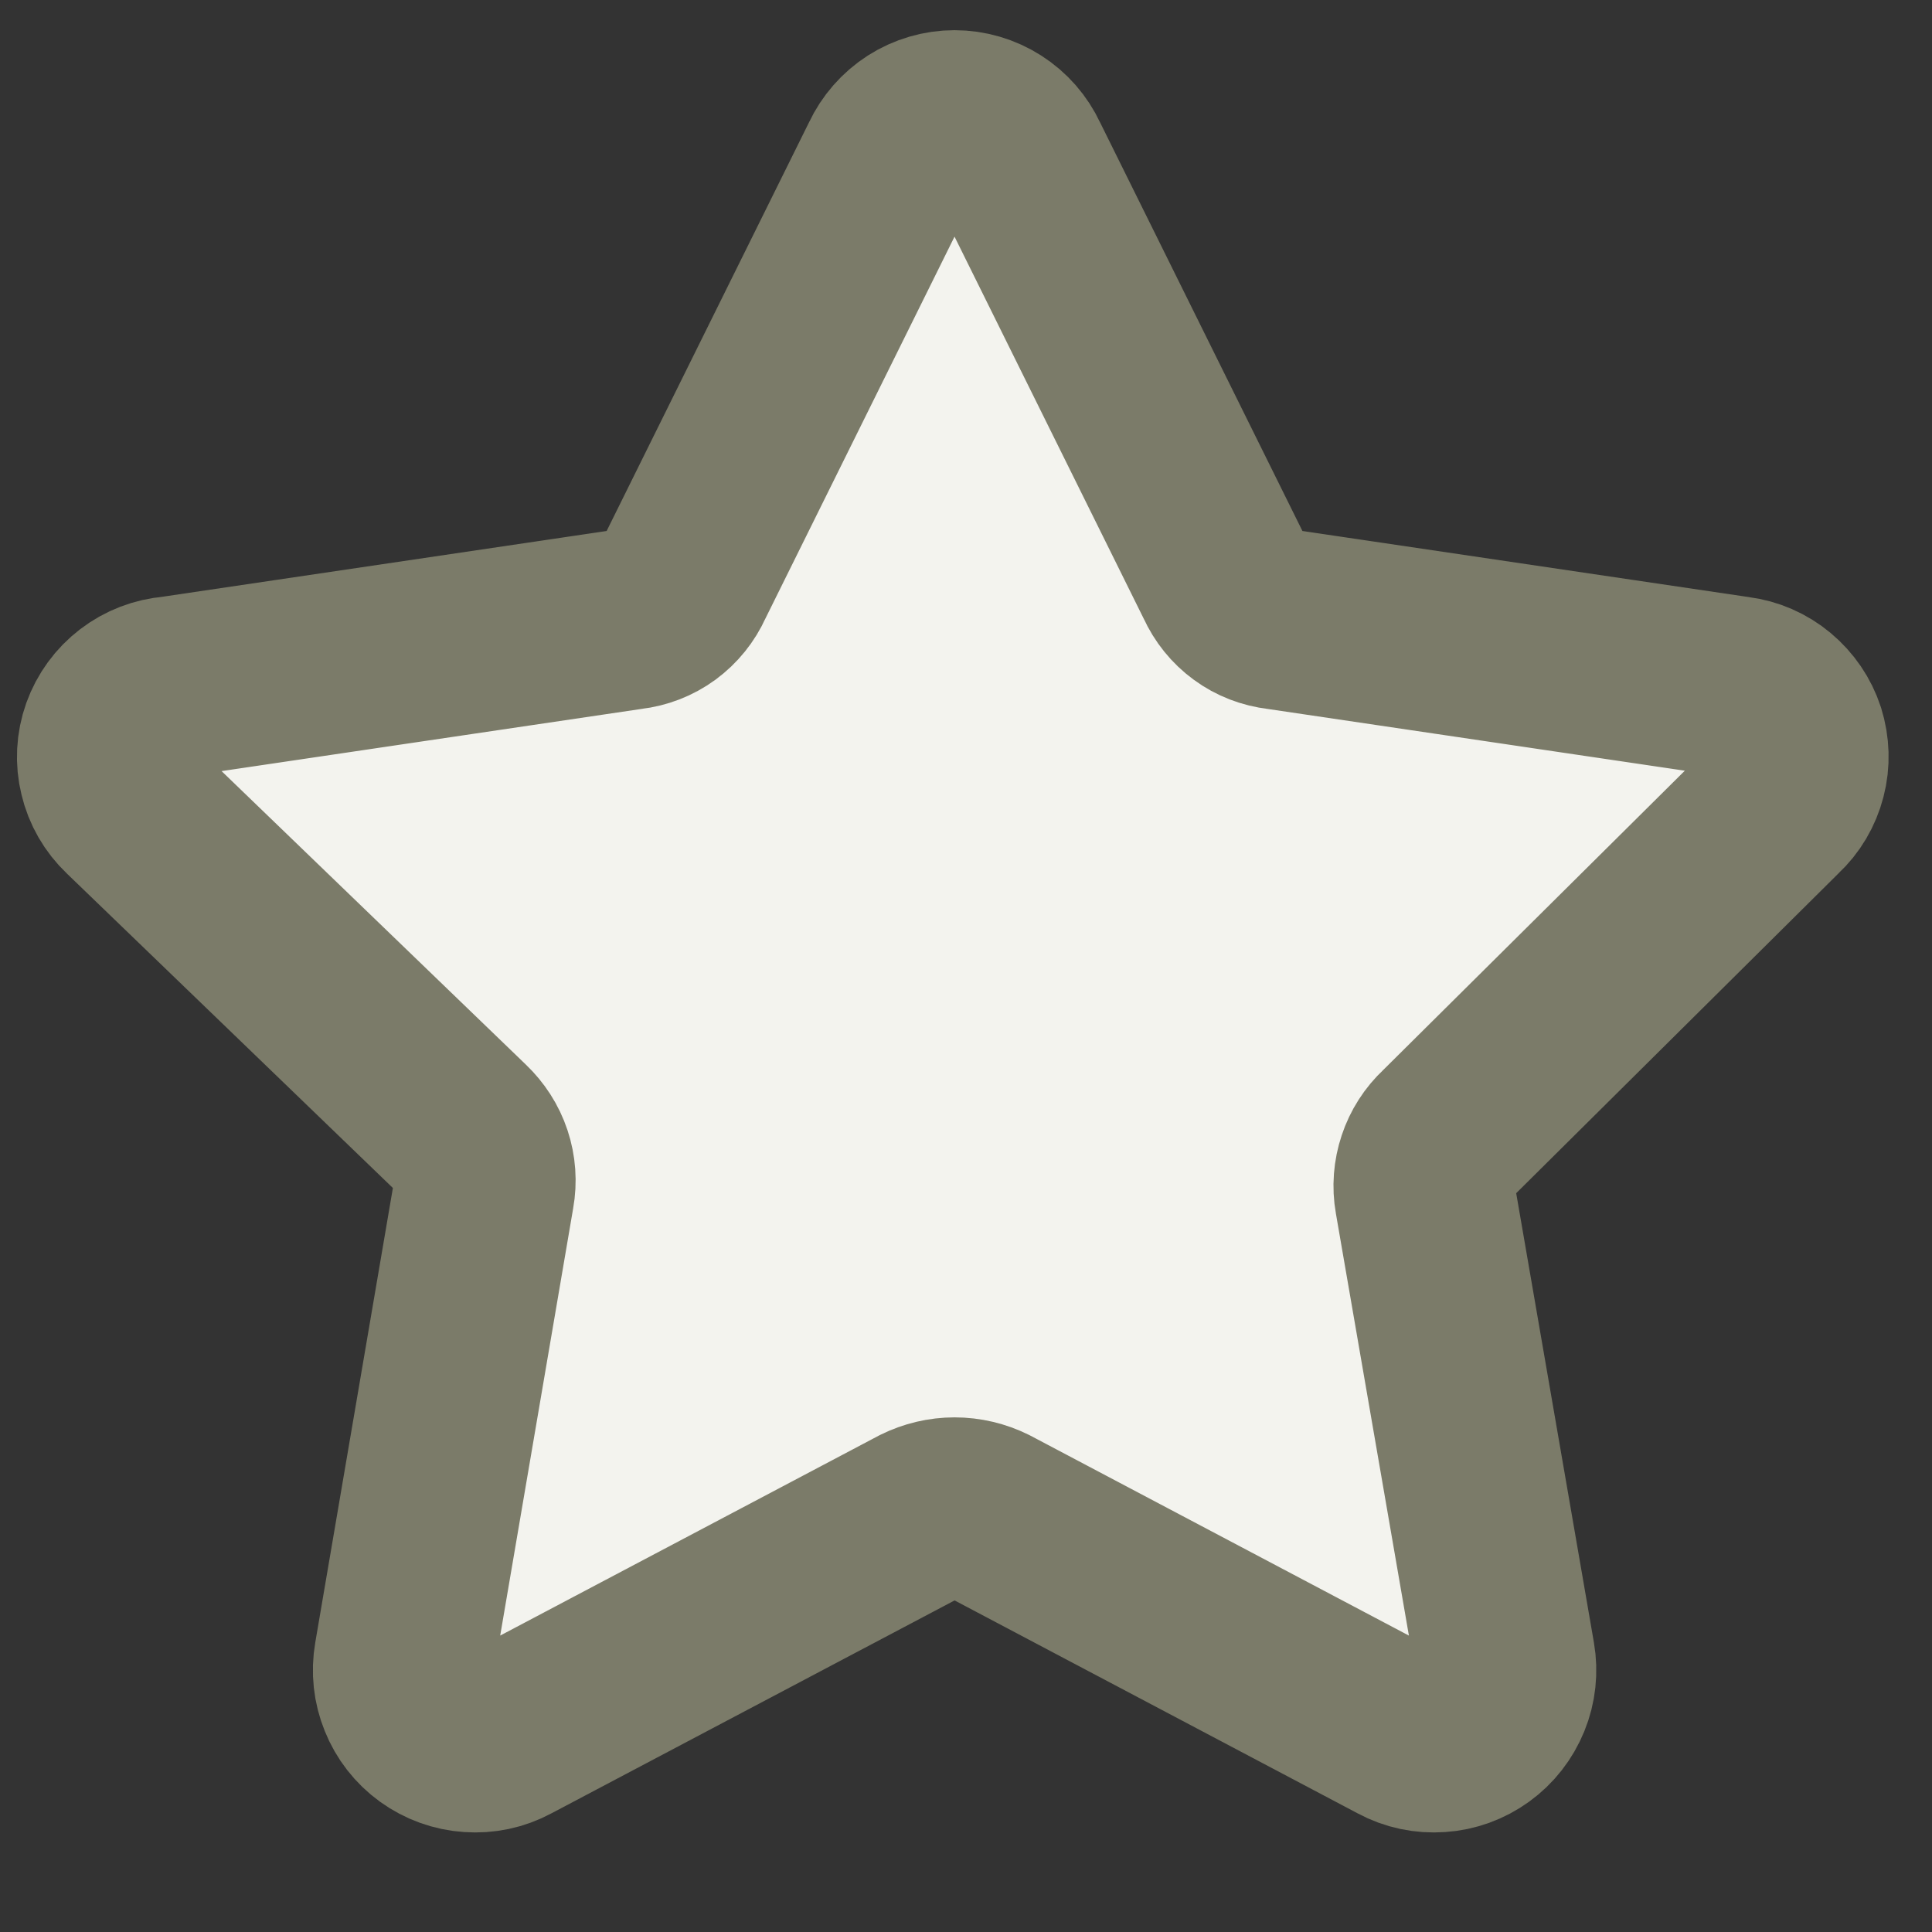 <svg viewBox="0 0 16 16" fill="none" xmlns="http://www.w3.org/2000/svg" class="mr-1.5 h-auto w-3.5"><rect x="0" y="0" width="16" height="16" fill="#333333" stroke="none"/><path d="M8.434 1.338L10.15 4.803C10.19 4.891 10.251 4.967 10.329 5.024C10.406 5.081 10.498 5.116 10.593 5.127L14.382 5.688C14.492 5.702 14.595 5.747 14.68 5.818C14.765 5.889 14.829 5.982 14.863 6.087C14.896 6.193 14.9 6.305 14.872 6.412C14.844 6.52 14.787 6.617 14.706 6.692L11.975 9.402C11.905 9.467 11.853 9.548 11.823 9.639C11.793 9.729 11.785 9.826 11.802 9.92L12.461 13.73C12.48 13.84 12.468 13.952 12.426 14.055C12.384 14.158 12.314 14.248 12.224 14.313C12.134 14.378 12.028 14.417 11.917 14.424C11.806 14.432 11.695 14.409 11.597 14.356L8.186 12.554C8.099 12.511 8.003 12.488 7.905 12.488C7.808 12.488 7.712 12.511 7.625 12.554L4.213 14.356C4.115 14.409 4.005 14.432 3.894 14.424C3.783 14.417 3.676 14.378 3.586 14.313C3.496 14.248 3.426 14.158 3.385 14.055C3.343 13.952 3.331 13.84 3.35 13.73L4.008 9.877C4.025 9.783 4.018 9.686 3.988 9.596C3.958 9.505 3.905 9.424 3.836 9.358L1.072 6.692C0.99 6.614 0.933 6.515 0.907 6.405C0.88 6.296 0.886 6.181 0.924 6.074C0.962 5.968 1.03 5.875 1.119 5.807C1.209 5.738 1.316 5.697 1.428 5.688L5.217 5.127C5.313 5.116 5.404 5.081 5.482 5.024C5.559 4.967 5.621 4.891 5.66 4.803L7.376 1.338C7.423 1.237 7.498 1.152 7.591 1.092C7.685 1.032 7.794 1 7.905 1C8.016 1 8.125 1.032 8.219 1.092C8.313 1.152 8.387 1.237 8.434 1.338Z" fill="#F3F3EE" stroke="#7B7B69" stroke-width="1.5" stroke-linecap="round" stroke-linejoin="round"></path></svg>